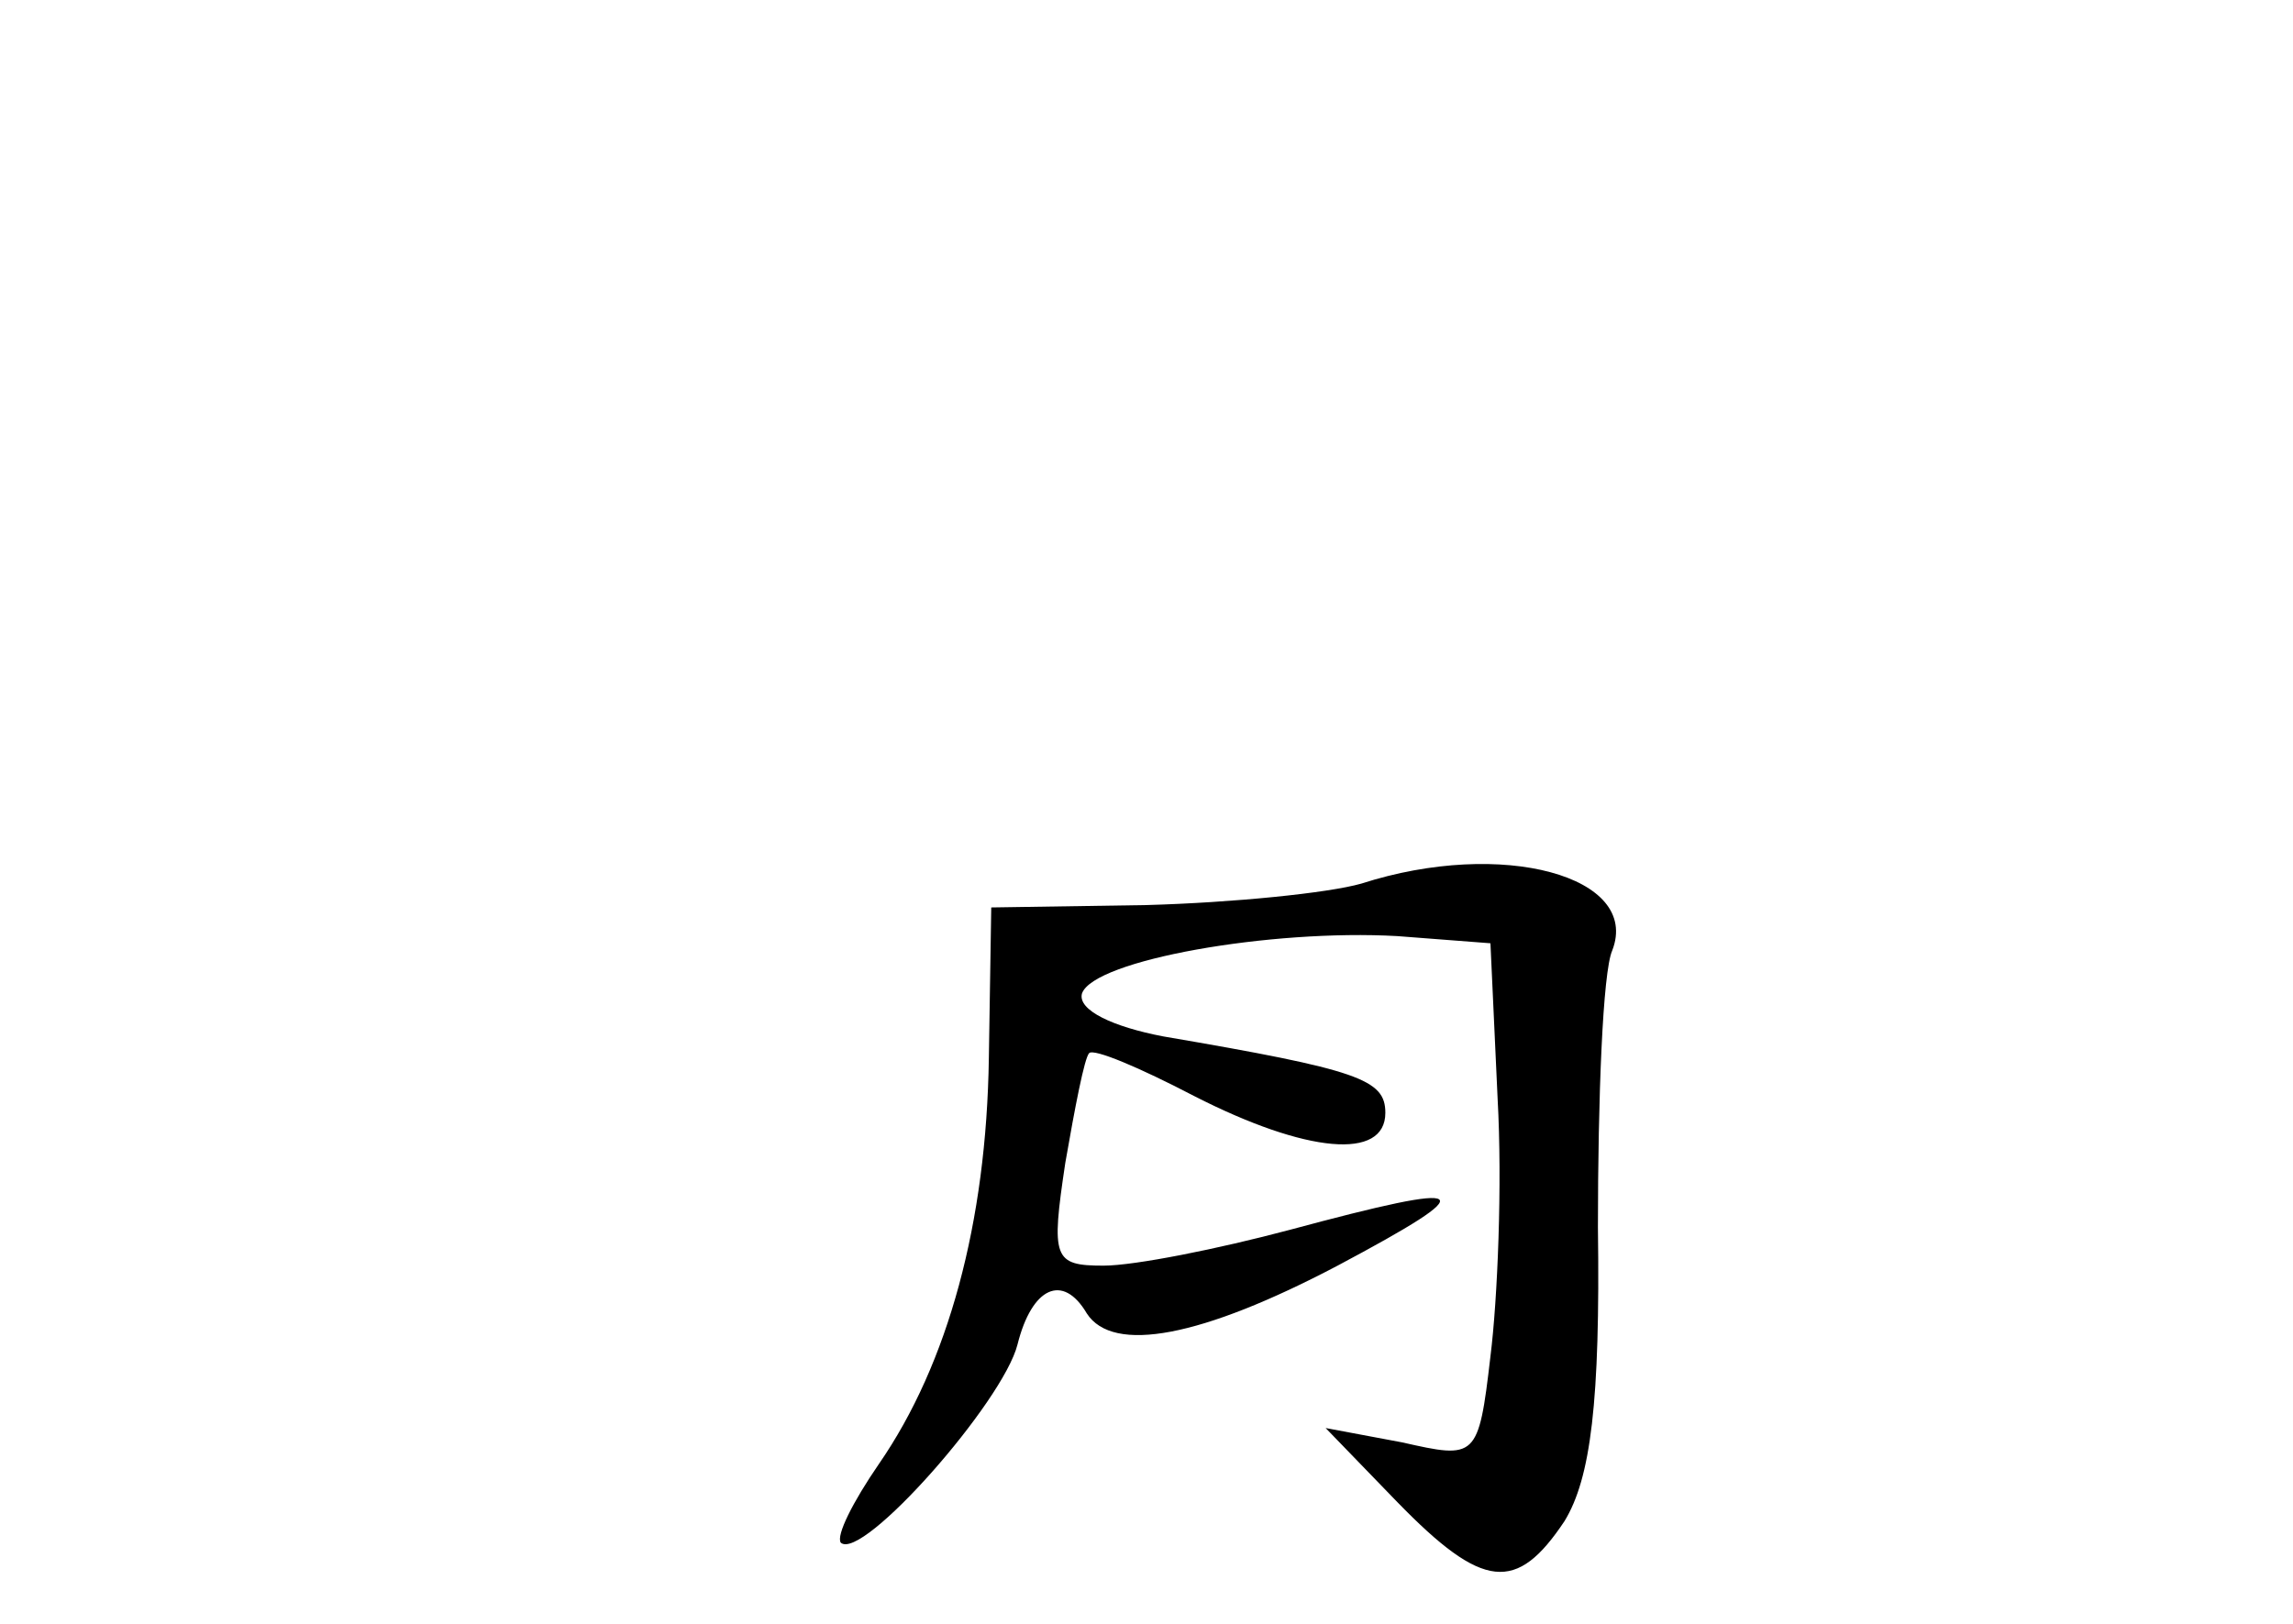 <?xml version="1.0" standalone="no"?>
<!DOCTYPE svg PUBLIC "-//W3C//DTD SVG 20010904//EN"
 "http://www.w3.org/TR/2001/REC-SVG-20010904/DTD/svg10.dtd">
<svg version="1.0" xmlns="http://www.w3.org/2000/svg"
 width="96pt" height="68pt" viewBox="0 0 96 68"
 preserveAspectRatio="xMidYMid meet">
<g transform="translate(0,68) scale(0.1,-0.1)"
fill="#000000" stroke="none">
<path d="M570 310 c-14 -4 -54 -8 -90 -9 l-65 -1 -1 -63 c-1 -69 -17 -128 -46
-170 -11 -16 -18 -30 -16 -33 9 -8 68 59 74 83 6 24 19 30 29 13 11 -17 48
-10 105 20 62 33 58 36 -20 15 -30 -8 -65 -15 -78 -15 -21 0 -22 3 -16 43 4
23 8 44 10 46 2 2 21 -6 44 -18 47 -24 80 -27 80 -7 0 14 -11 18 -93 32 -21 4
-36 11 -34 18 5 14 79 27 132 24 l39 -3 3 -65 c2 -36 0 -84 -3 -108 -5 -43 -6
-43 -37 -36 l-32 6 30 -31 c36 -37 50 -38 70 -8 11 18 15 50 14 123 0 54 2
107 6 116 12 31 -46 47 -105 28z"/>
</g>
</svg>

